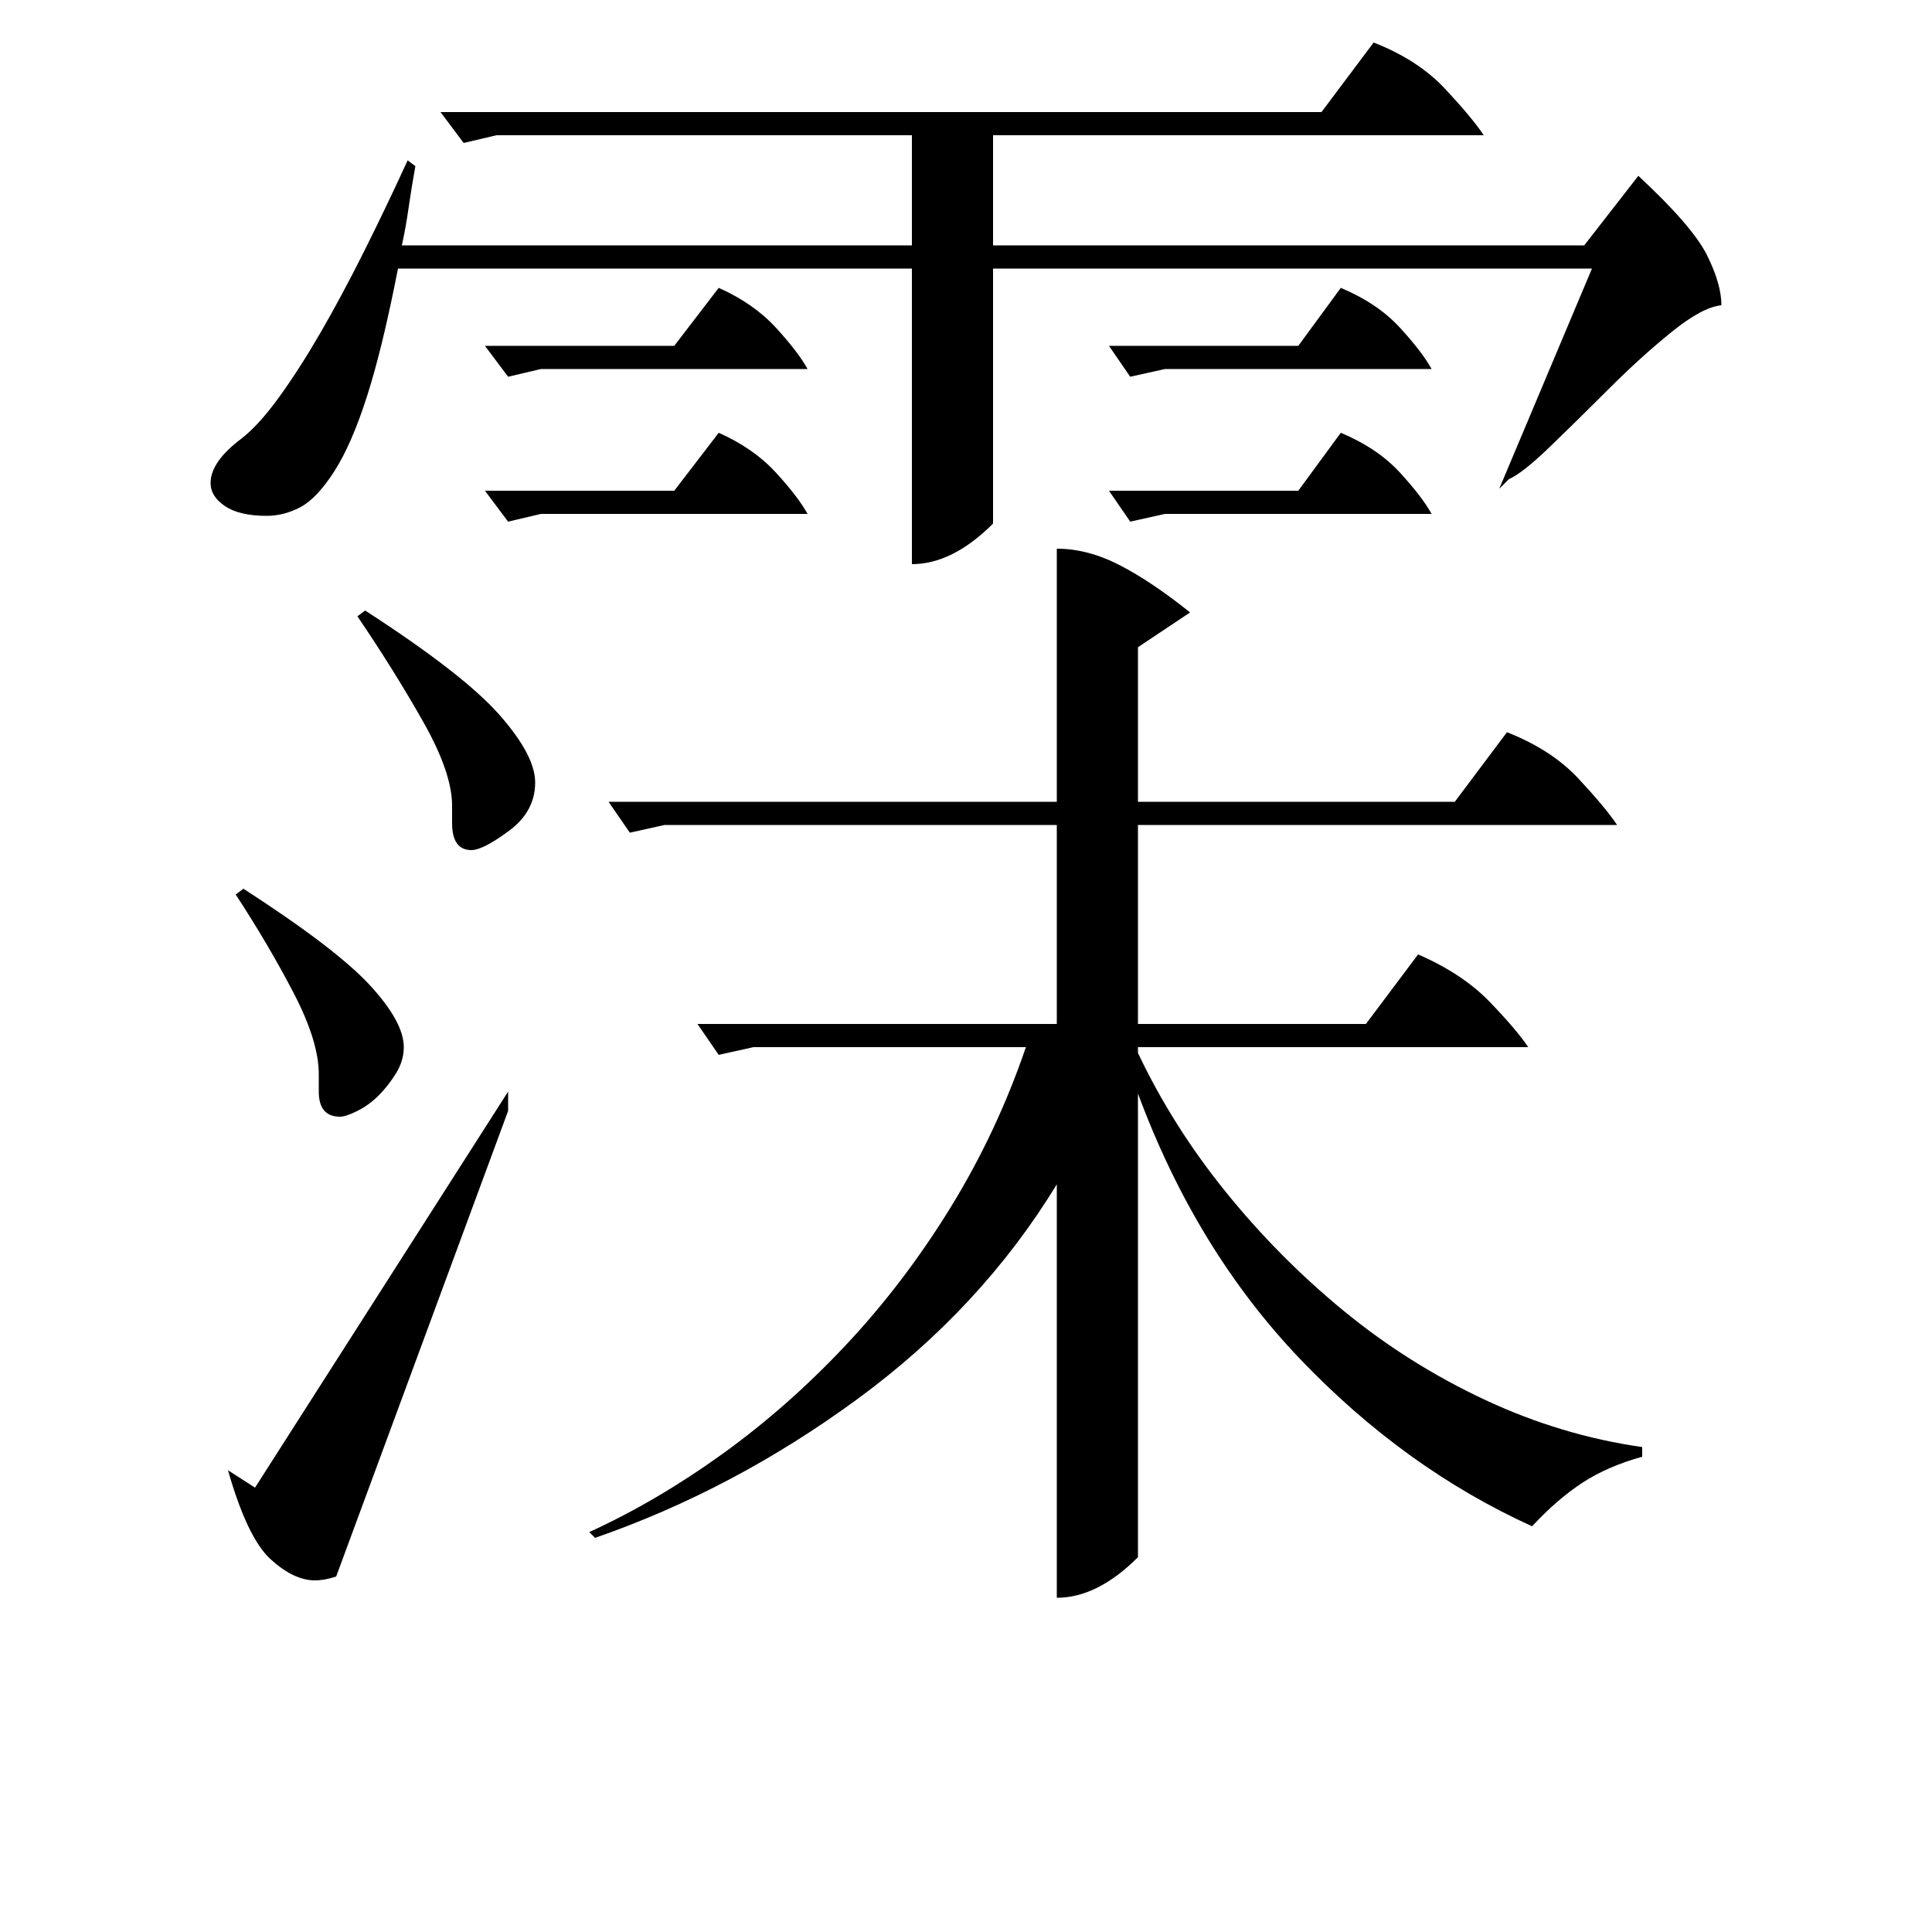 <?xml version="1.0" standalone="no"?>
<!DOCTYPE svg PUBLIC "-//W3C//DTD SVG 1.1//EN" "http://www.w3.org/Graphics/SVG/1.1/DTD/svg11.dtd" >
<svg xmlns="http://www.w3.org/2000/svg" xmlns:xlink="http://www.w3.org/1999/xlink" version="1.1" viewBox="0 -200 1000 1000">
  <g transform="matrix(1 0 0 -1 0 800)">
   <path fill="currentColor"
d="M547 716q16 0 32.5 -8.5t36.5 -24.5l-27 -18v-80h164l27 36q23 -9 37 -24t20 -24h-248v-103h118l27 36q23 -10 37 -24.5t20 -23.5h-202v-3q18 -38 45.5 -72t61 -61.5t73 -46t81.5 -24.5v-5q-18 -5 -31 -13.5t-26 -22.5q-66 30 -120 86.5t-84 137.5v-240q-21 -21 -42 -21
v214q-39 -64 -103 -111t-136 -72l-3 3q35 16 69 40.5t64 56.5t54 71t39 83h-141l-18 -4l-11 16h186v103h-203l-18 -4l-11 16h232v131zM215 914q-2 -11 -3.5 -21.5t-3.5 -19.5h264v57h-215l-17 -4l-12 16h456l27 36q23 -9 37 -24t20 -24h-254v-57h306l28 36q28 -26 35.5 -41
t7.5 -26q-10 -1 -26 -14t-32 -29t-30.5 -30t-21.5 -17l-5 -5l48 114h-310v-132q-21 -21 -42 -21v153h-266q-8 -41 -16 -66t-17 -39t-17.5 -18.5t-17.5 -4.5q-14 0 -21.5 5t-7.5 12q0 11 16 23q9 7 19.5 21.5t21.5 33.5t22.5 42t22.5 47zM263 435v-10l-89 -241q-6 -2 -11 -2
q-11 0 -23 11t-22 46l14 -9zM189 684q51 -33 69.5 -54t18.5 -35q0 -15 -13.5 -25t-19.5 -10q-10 0 -10 14v9q0 17 -15 43.5t-34 54.5zM126 540q48 -31 65.5 -50t17.5 -32q0 -7 -4 -13.5t-9 -11.5t-11 -8t-9 -3q-11 0 -11 13v9q0 17 -13 42t-30 51zM603 809l-18 -4l-11 16h98
l22 30q19 -8 30.5 -20.5t16.5 -21.5h-138zM603 734l-18 -4l-11 16h98l22 30q19 -8 30.5 -20.5t16.5 -21.5h-138zM280 809l-17 -4l-12 16h98l23 30q18 -8 29.5 -20.5t16.5 -21.5h-138zM280 734l-17 -4l-12 16h98l23 30q18 -8 29.5 -20.5t16.5 -21.5h-138z" />
  </g>

</svg>
